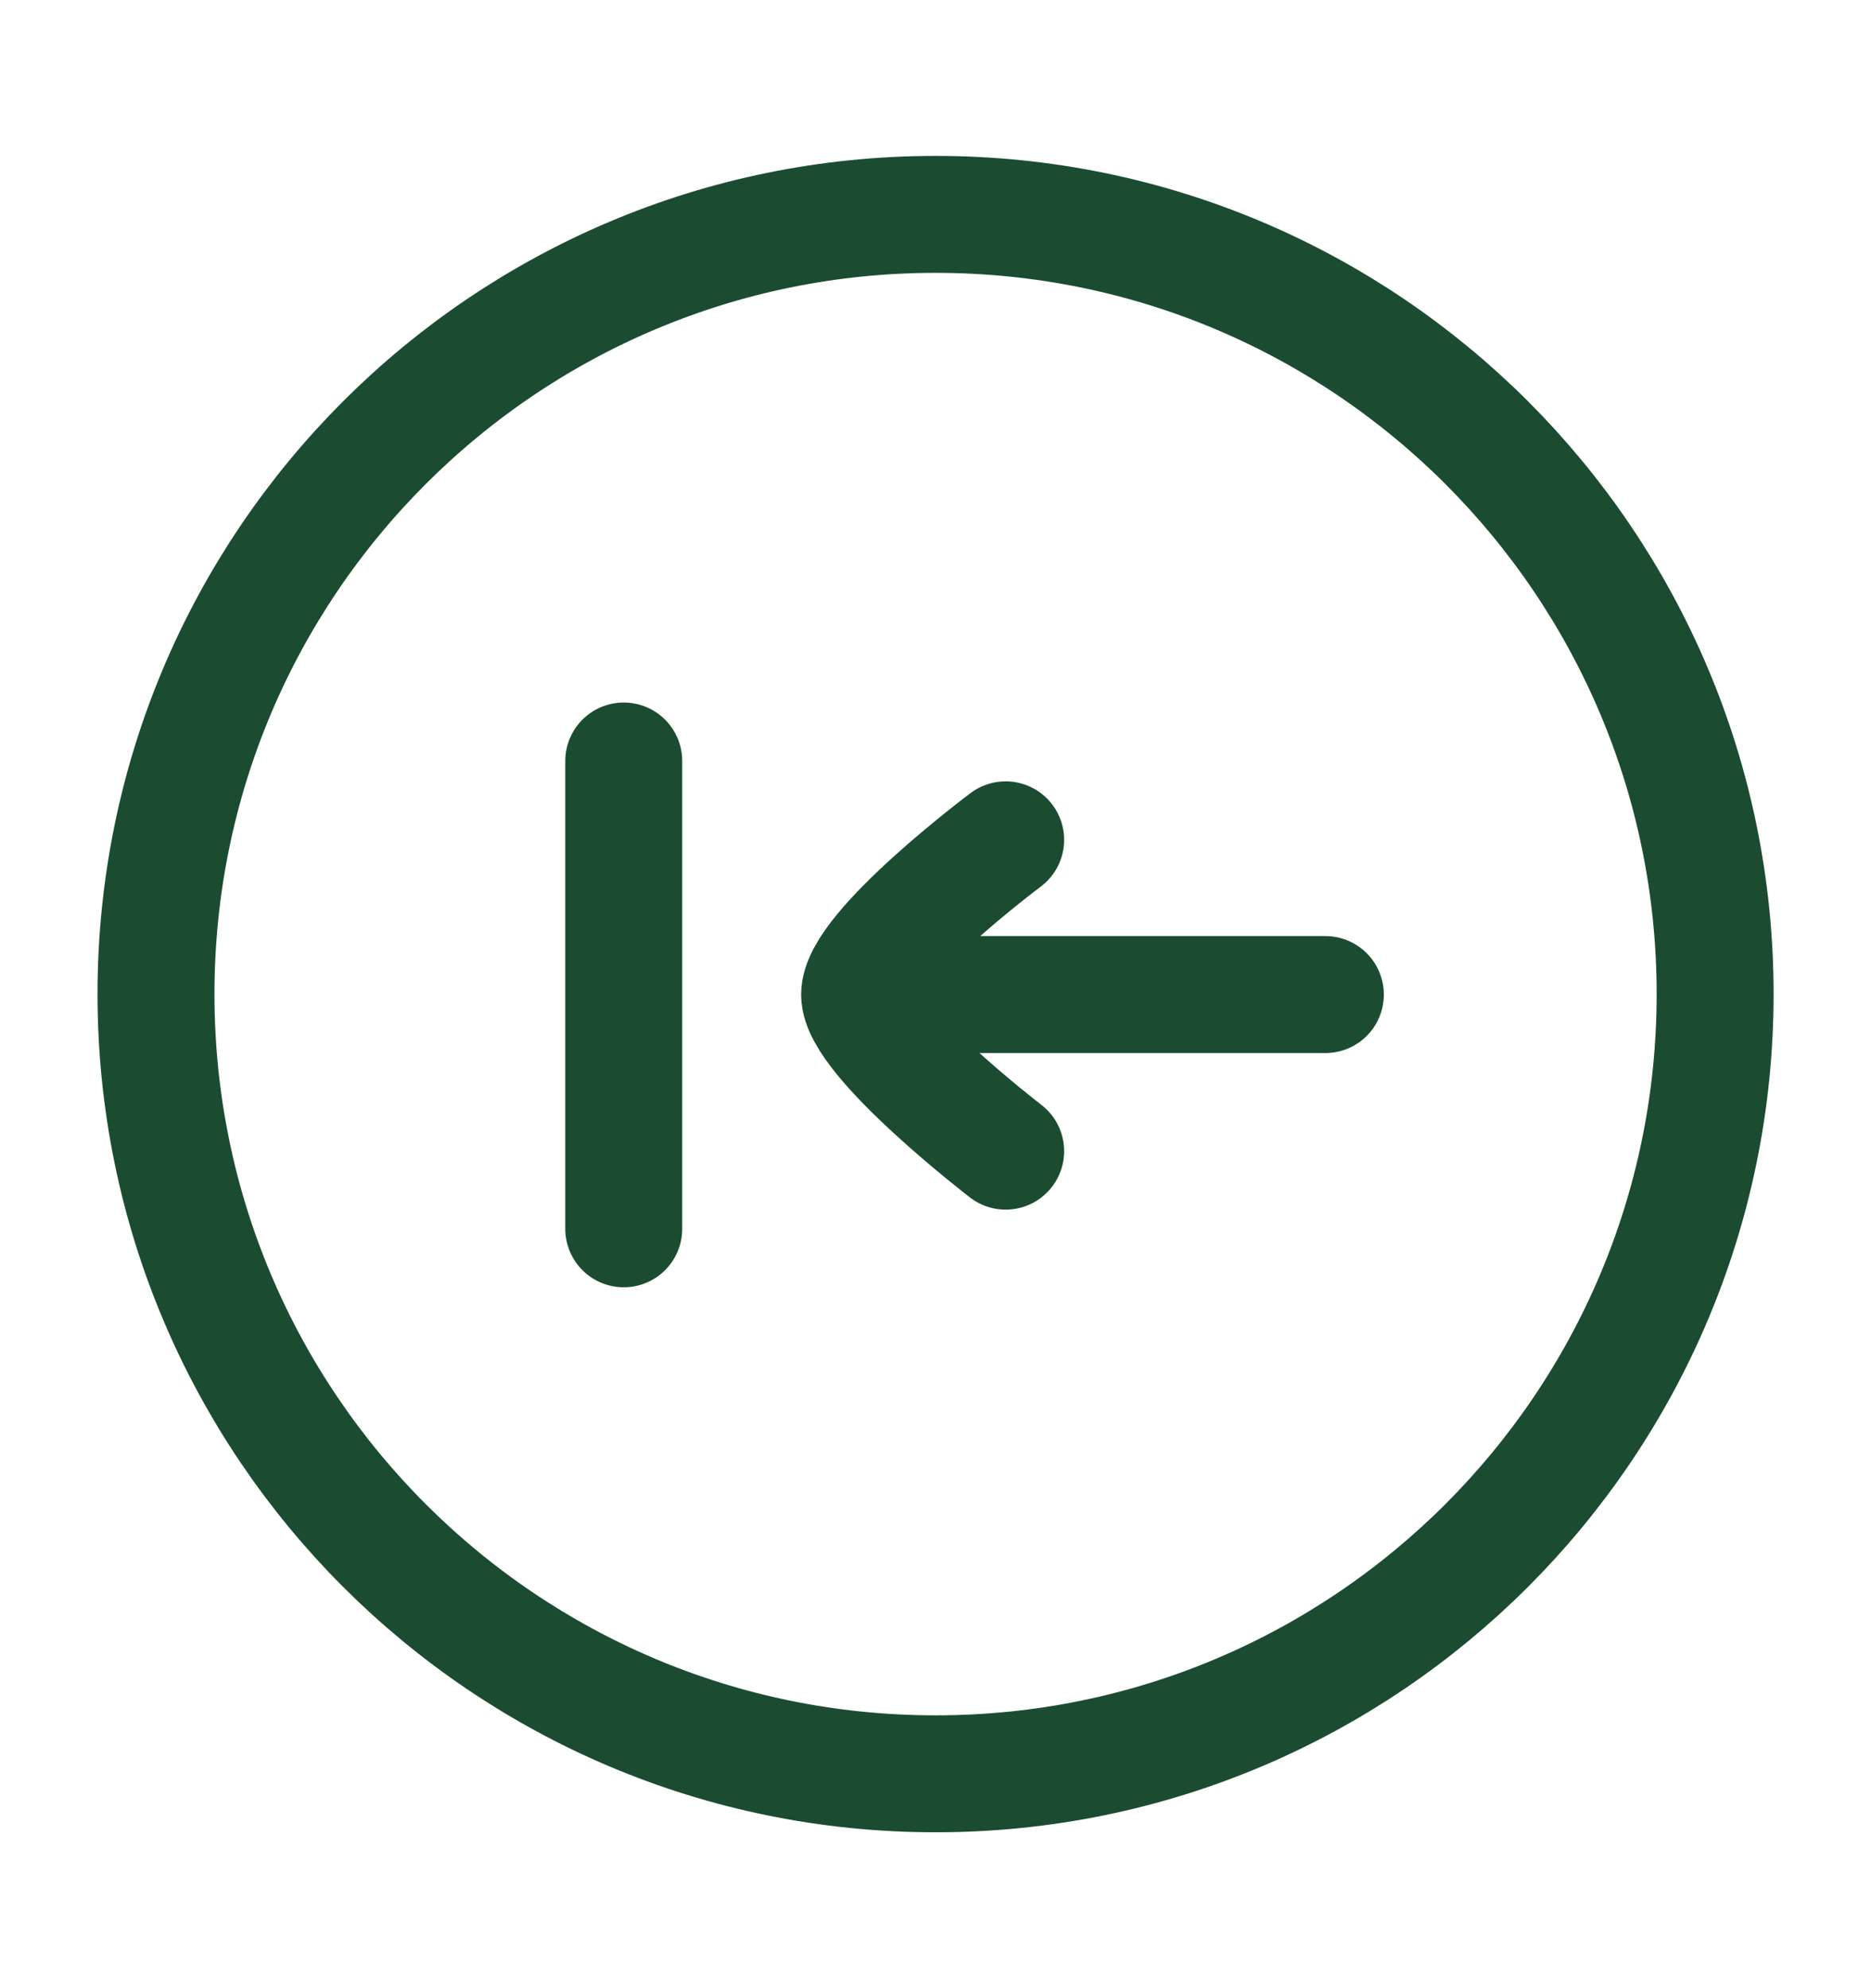 <svg width="16" height="17" viewBox="0 0 16 17" fill="none" xmlns="http://www.w3.org/2000/svg">
<path d="M8.001 15.167C11.682 15.167 14.667 12.182 14.667 8.5C14.667 4.818 11.682 1.833 8.001 1.833C4.319 1.833 1.334 4.818 1.334 8.5C1.334 12.182 4.319 15.167 8.001 15.167Z" stroke="#1B4C31"/>
<path d="M11.334 8.504H7.351M7.351 8.504C7.351 8.883 8.6 9.843 8.6 9.843M7.351 8.504C7.351 8.116 8.6 7.181 8.6 7.181M5.334 6.507V10.507" stroke="#1B4C31" stroke-linecap="round"/>
</svg>
